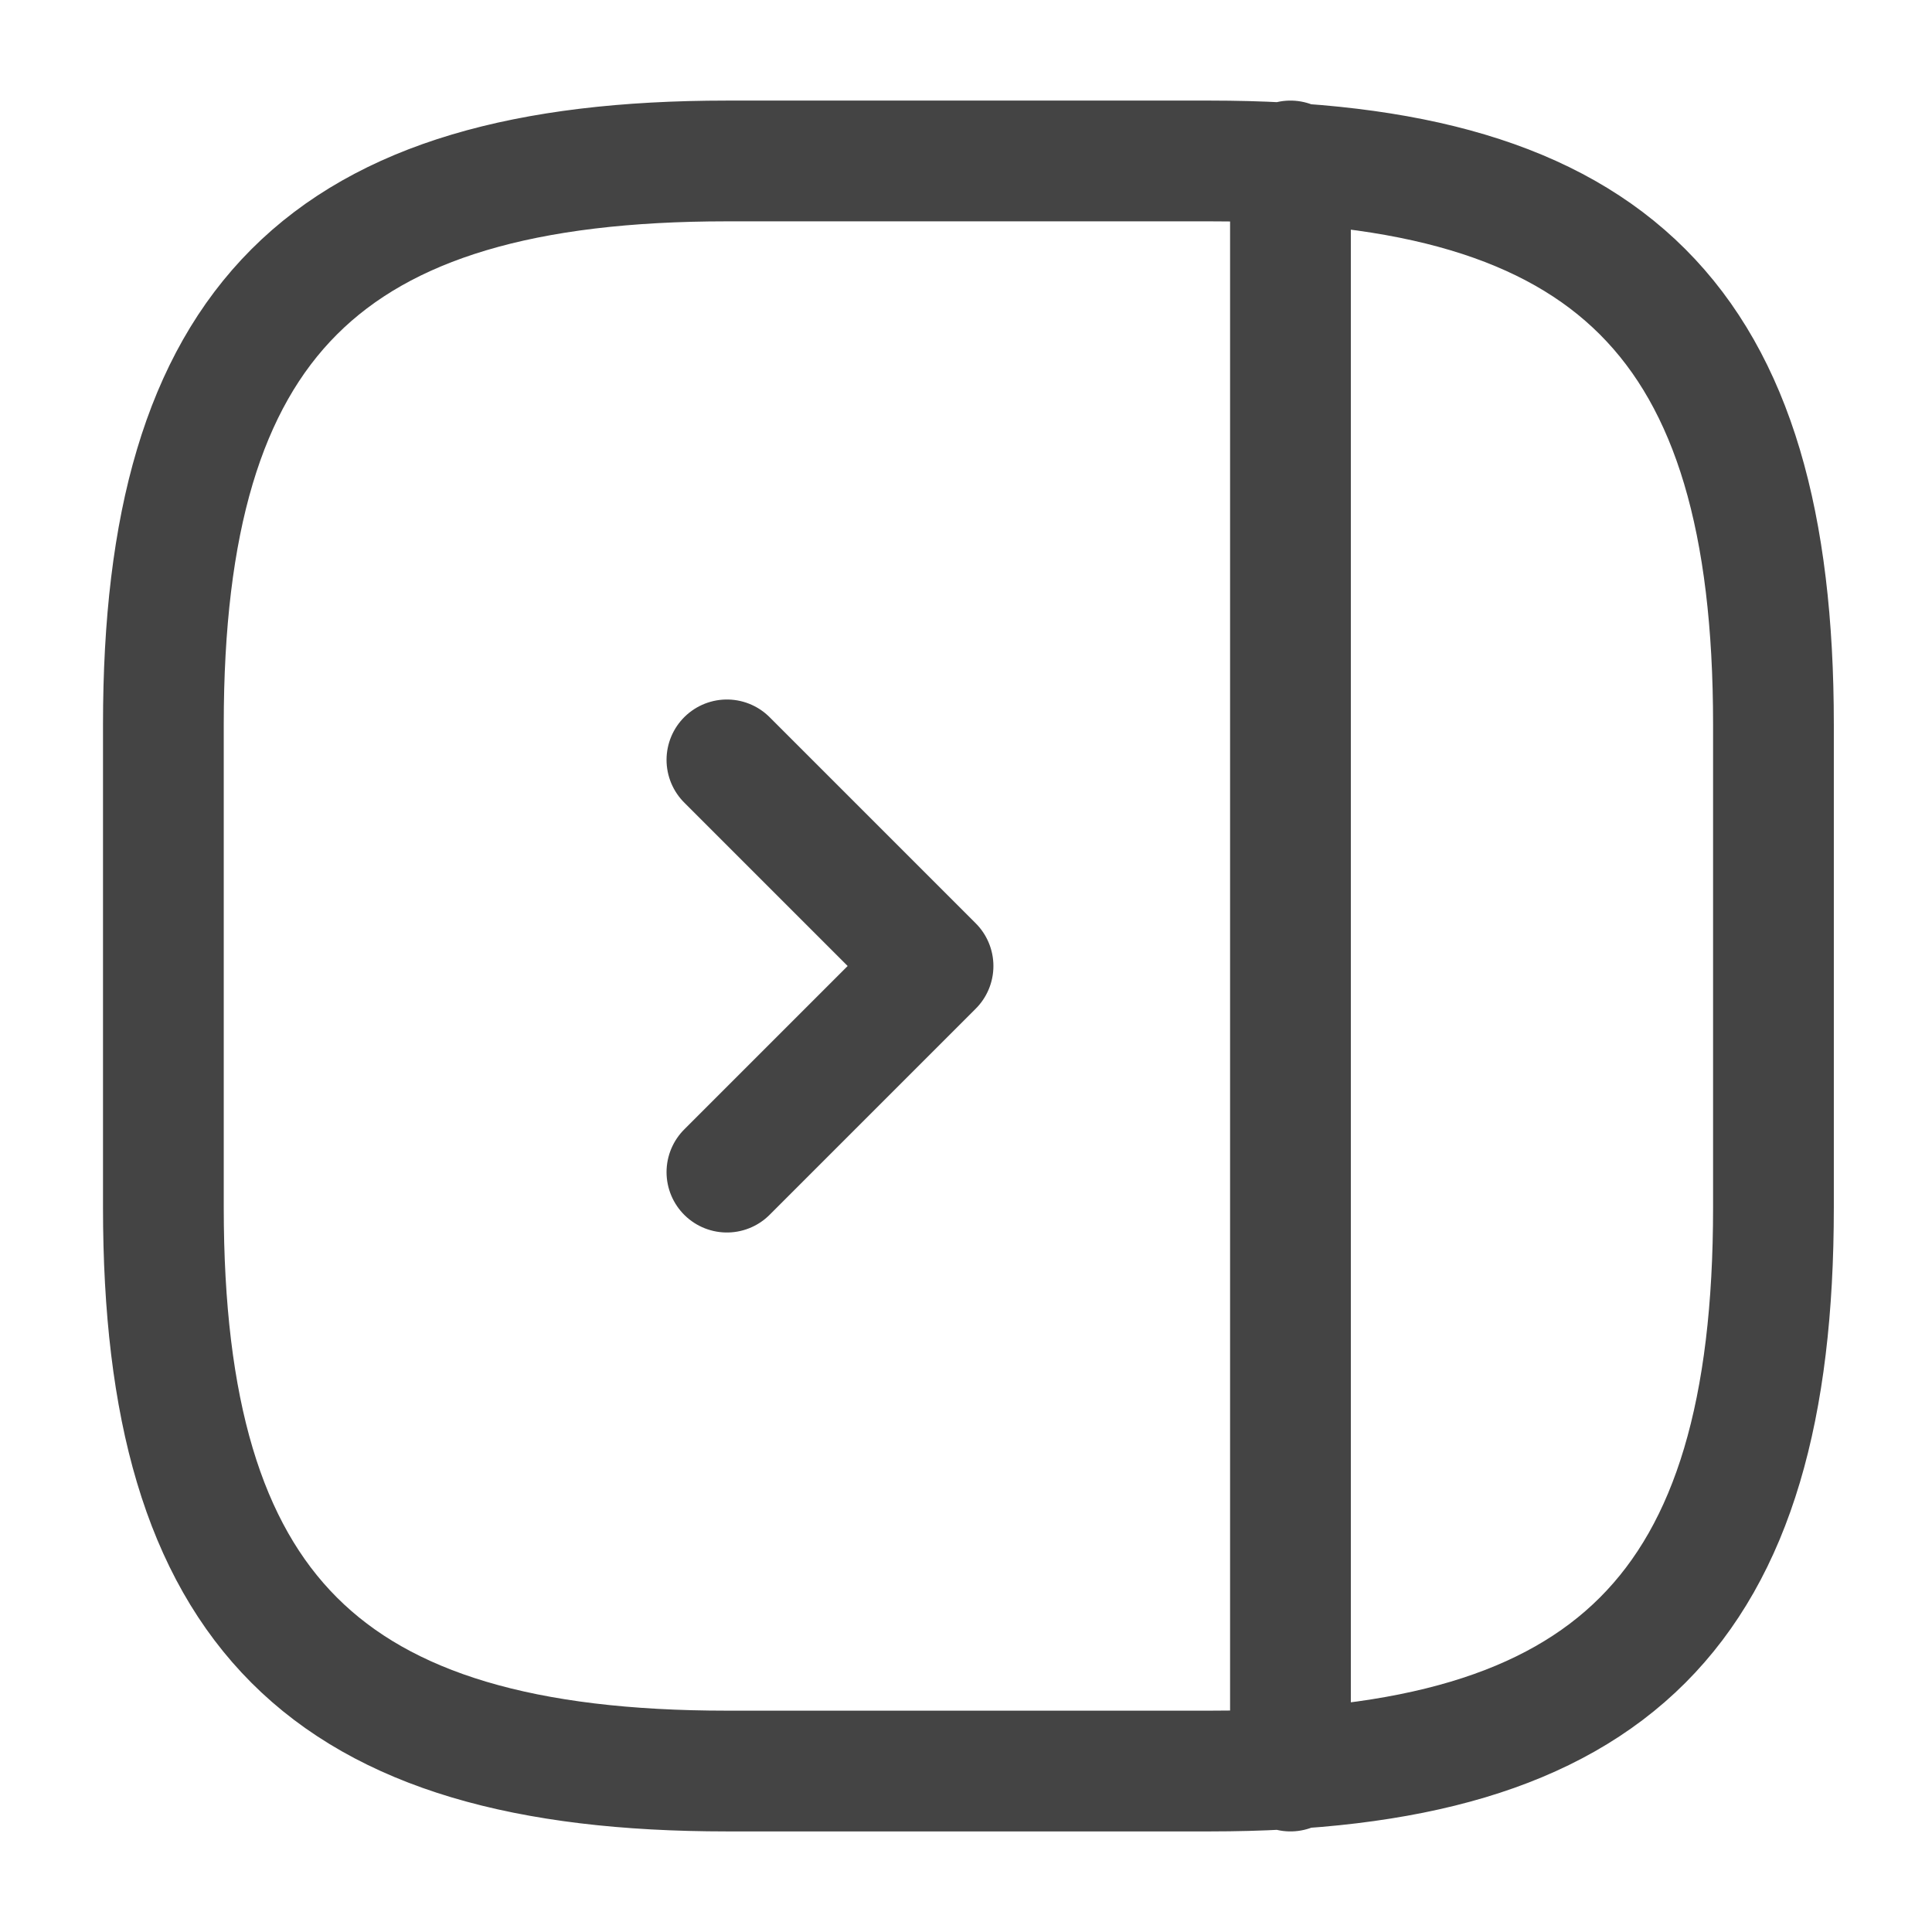 <svg width="16" height="16" viewBox="0 0 16 16" fill="none" xmlns="http://www.w3.org/2000/svg">
<g clip-path="url(#clip0_452_1972)">
<path d="M10.687 14.667L10.687 1.333M1.353 6L1.353 10C1.353 13.333 2.687 14.667 6.02 14.667L10.02 14.667C13.353 14.667 14.687 13.333 14.687 10L14.687 6C14.687 2.667 13.353 1.333 10.02 1.333L6.02 1.333C2.687 1.333 1.353 2.667 1.353 6Z" stroke="#444444" stroke-linecap="round" stroke-linejoin="round"/>
<path d="M6.02 9.707L7.727 8L6.02 6.293" stroke="#444444" stroke-linecap="round" stroke-linejoin="round"/>
</g>
<defs>
<clipPath id="clip0_452_1972">
<rect width="16" height="16" fill="white" transform="translate(16 16) rotate(180)"/>
</clipPath>
</defs>
</svg>

